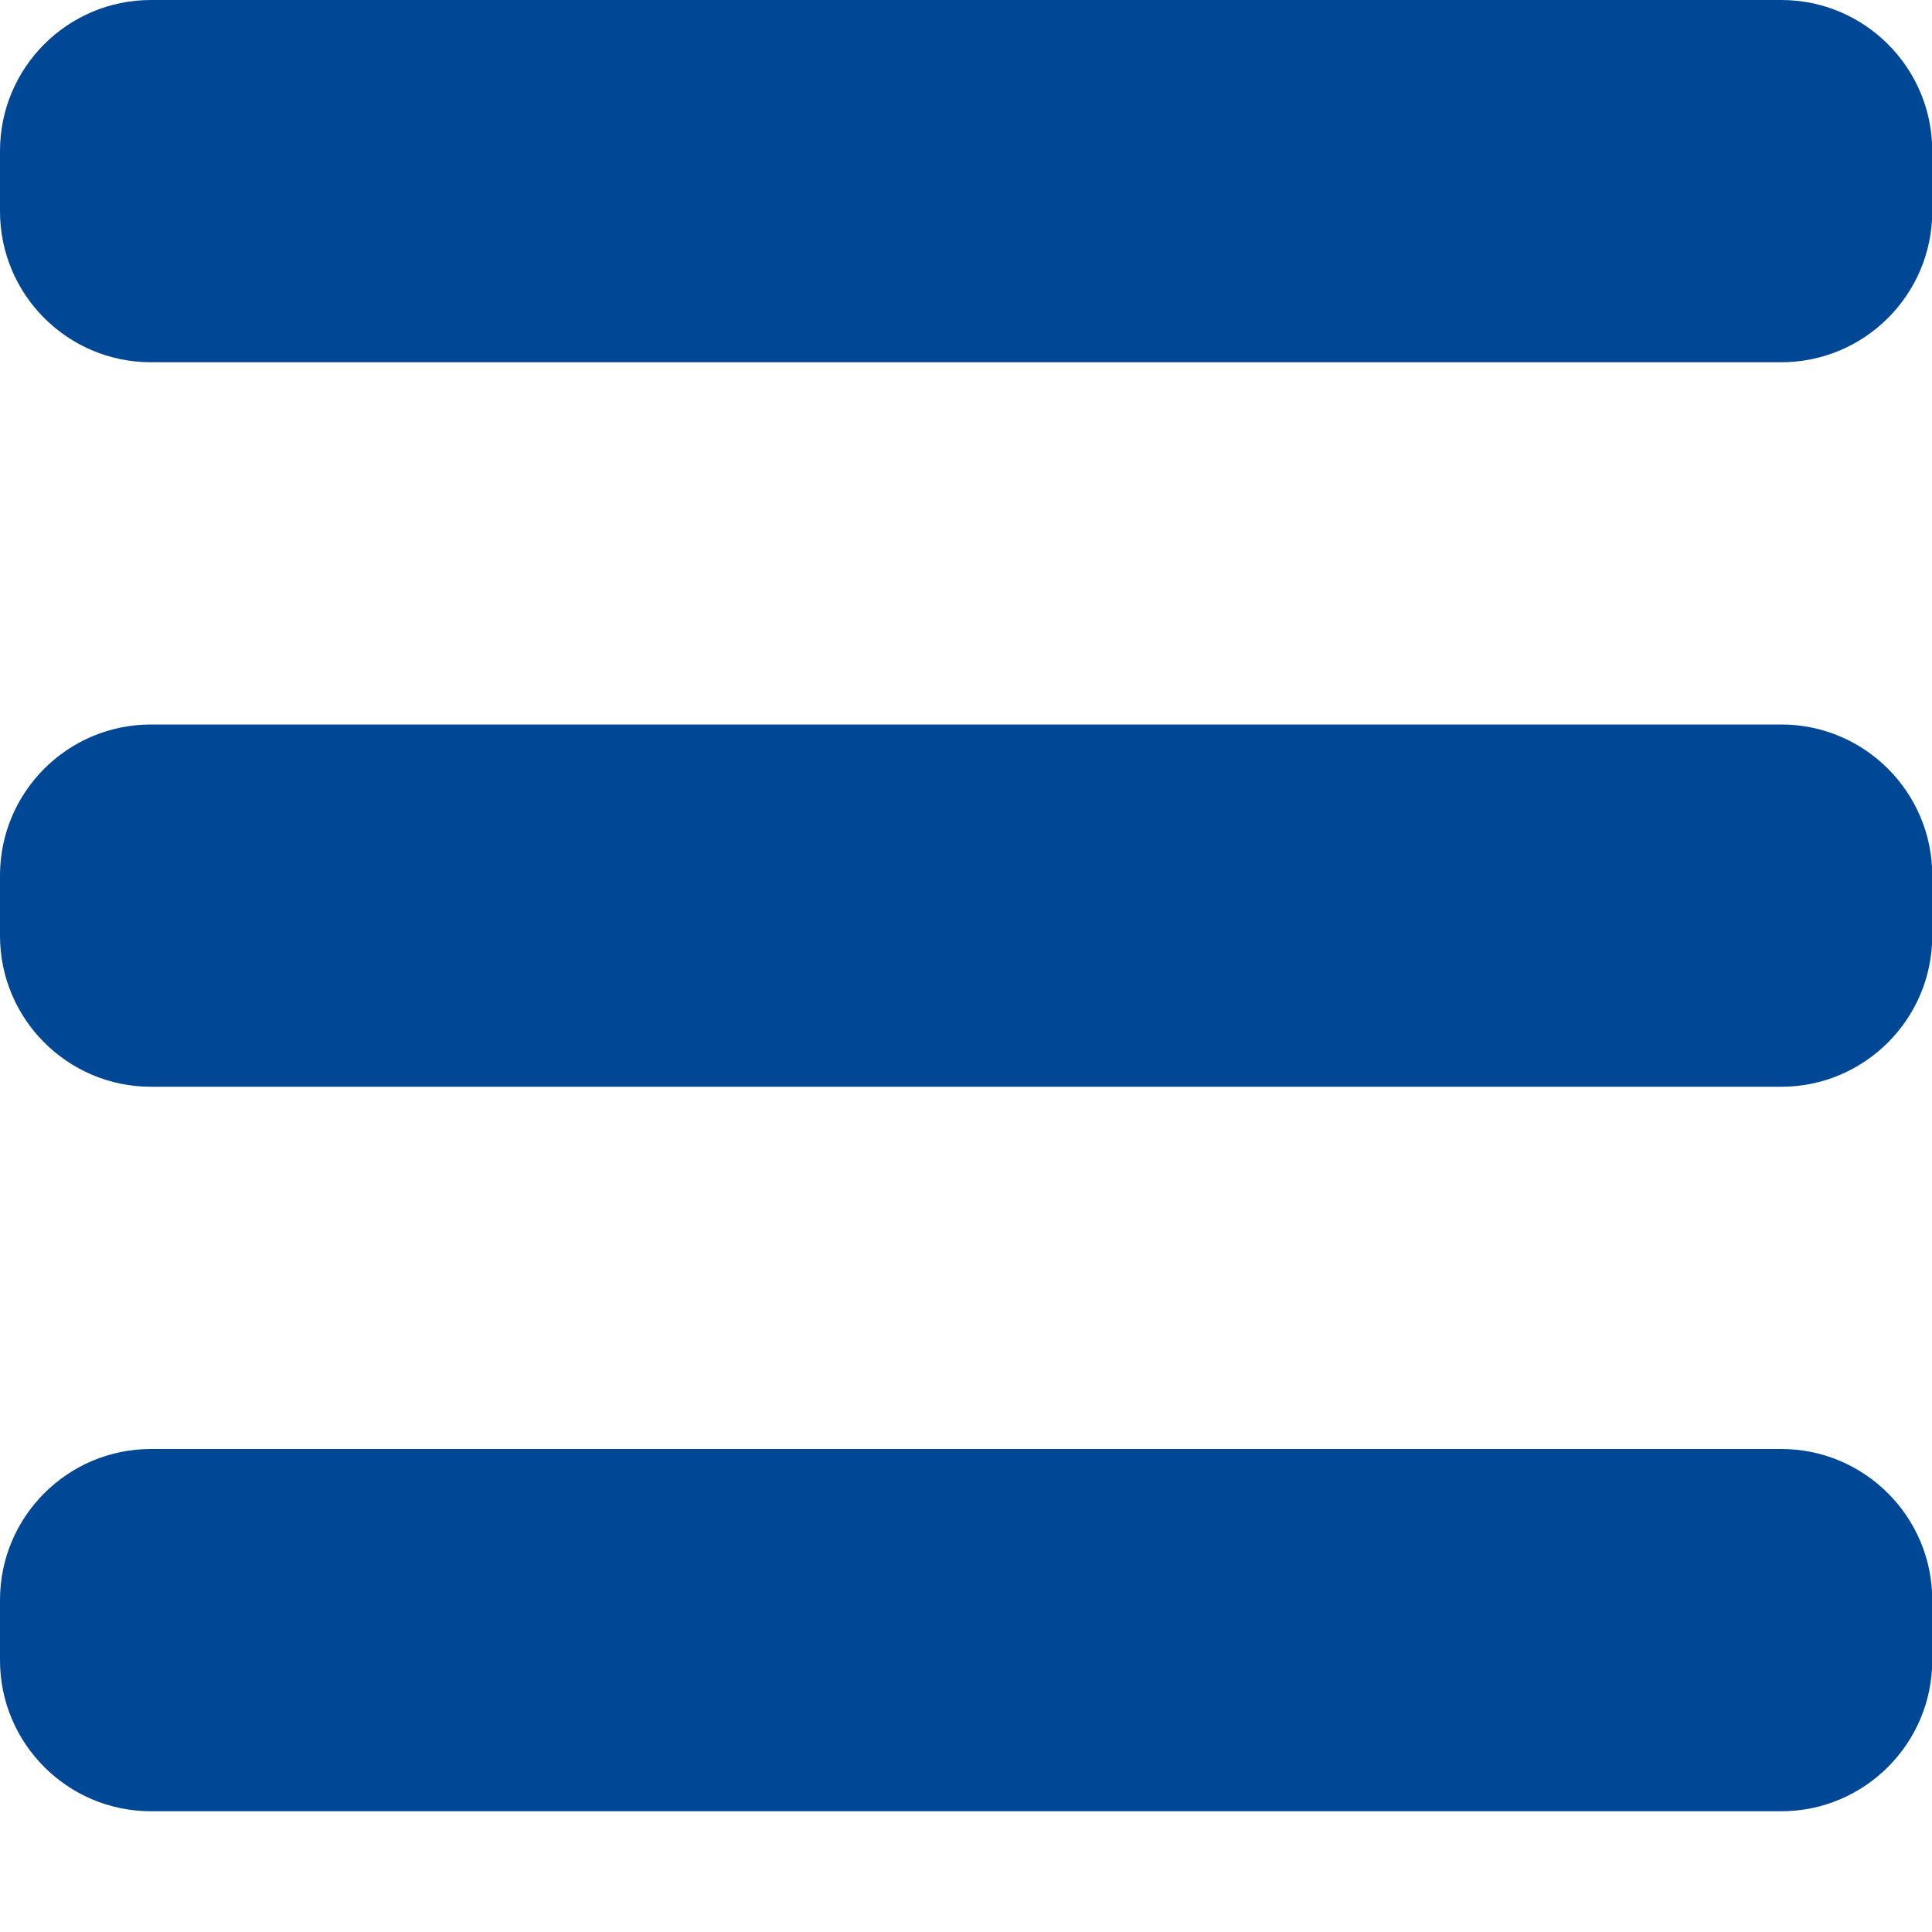 <svg xmlns="http://www.w3.org/2000/svg" width="16" height="16"><g><path fill="#004795" d="M14.752 6h-13.502c-.69 0-1.25.56-1.25 1.25v.5c0 .689.56 1.25 1.25 1.25h13.502c.689 0 1.25-.561 1.25-1.25v-.5c0-.69-.561-1.25-1.25-1.25zM14.752 0h-13.502c-.69 0-1.25.56-1.25 1.25v.5c0 .69.56 1.25 1.25 1.25h13.502c.689 0 1.25-.56 1.25-1.25v-.5c0-.69-.561-1.25-1.25-1.25zM14.752 12h-13.502c-.69 0-1.25.561-1.25 1.25v.5c0 .689.56 1.25 1.25 1.25h13.502c.689 0 1.25-.561 1.25-1.25v-.5c0-.689-.561-1.25-1.25-1.25z"/></g></svg>
